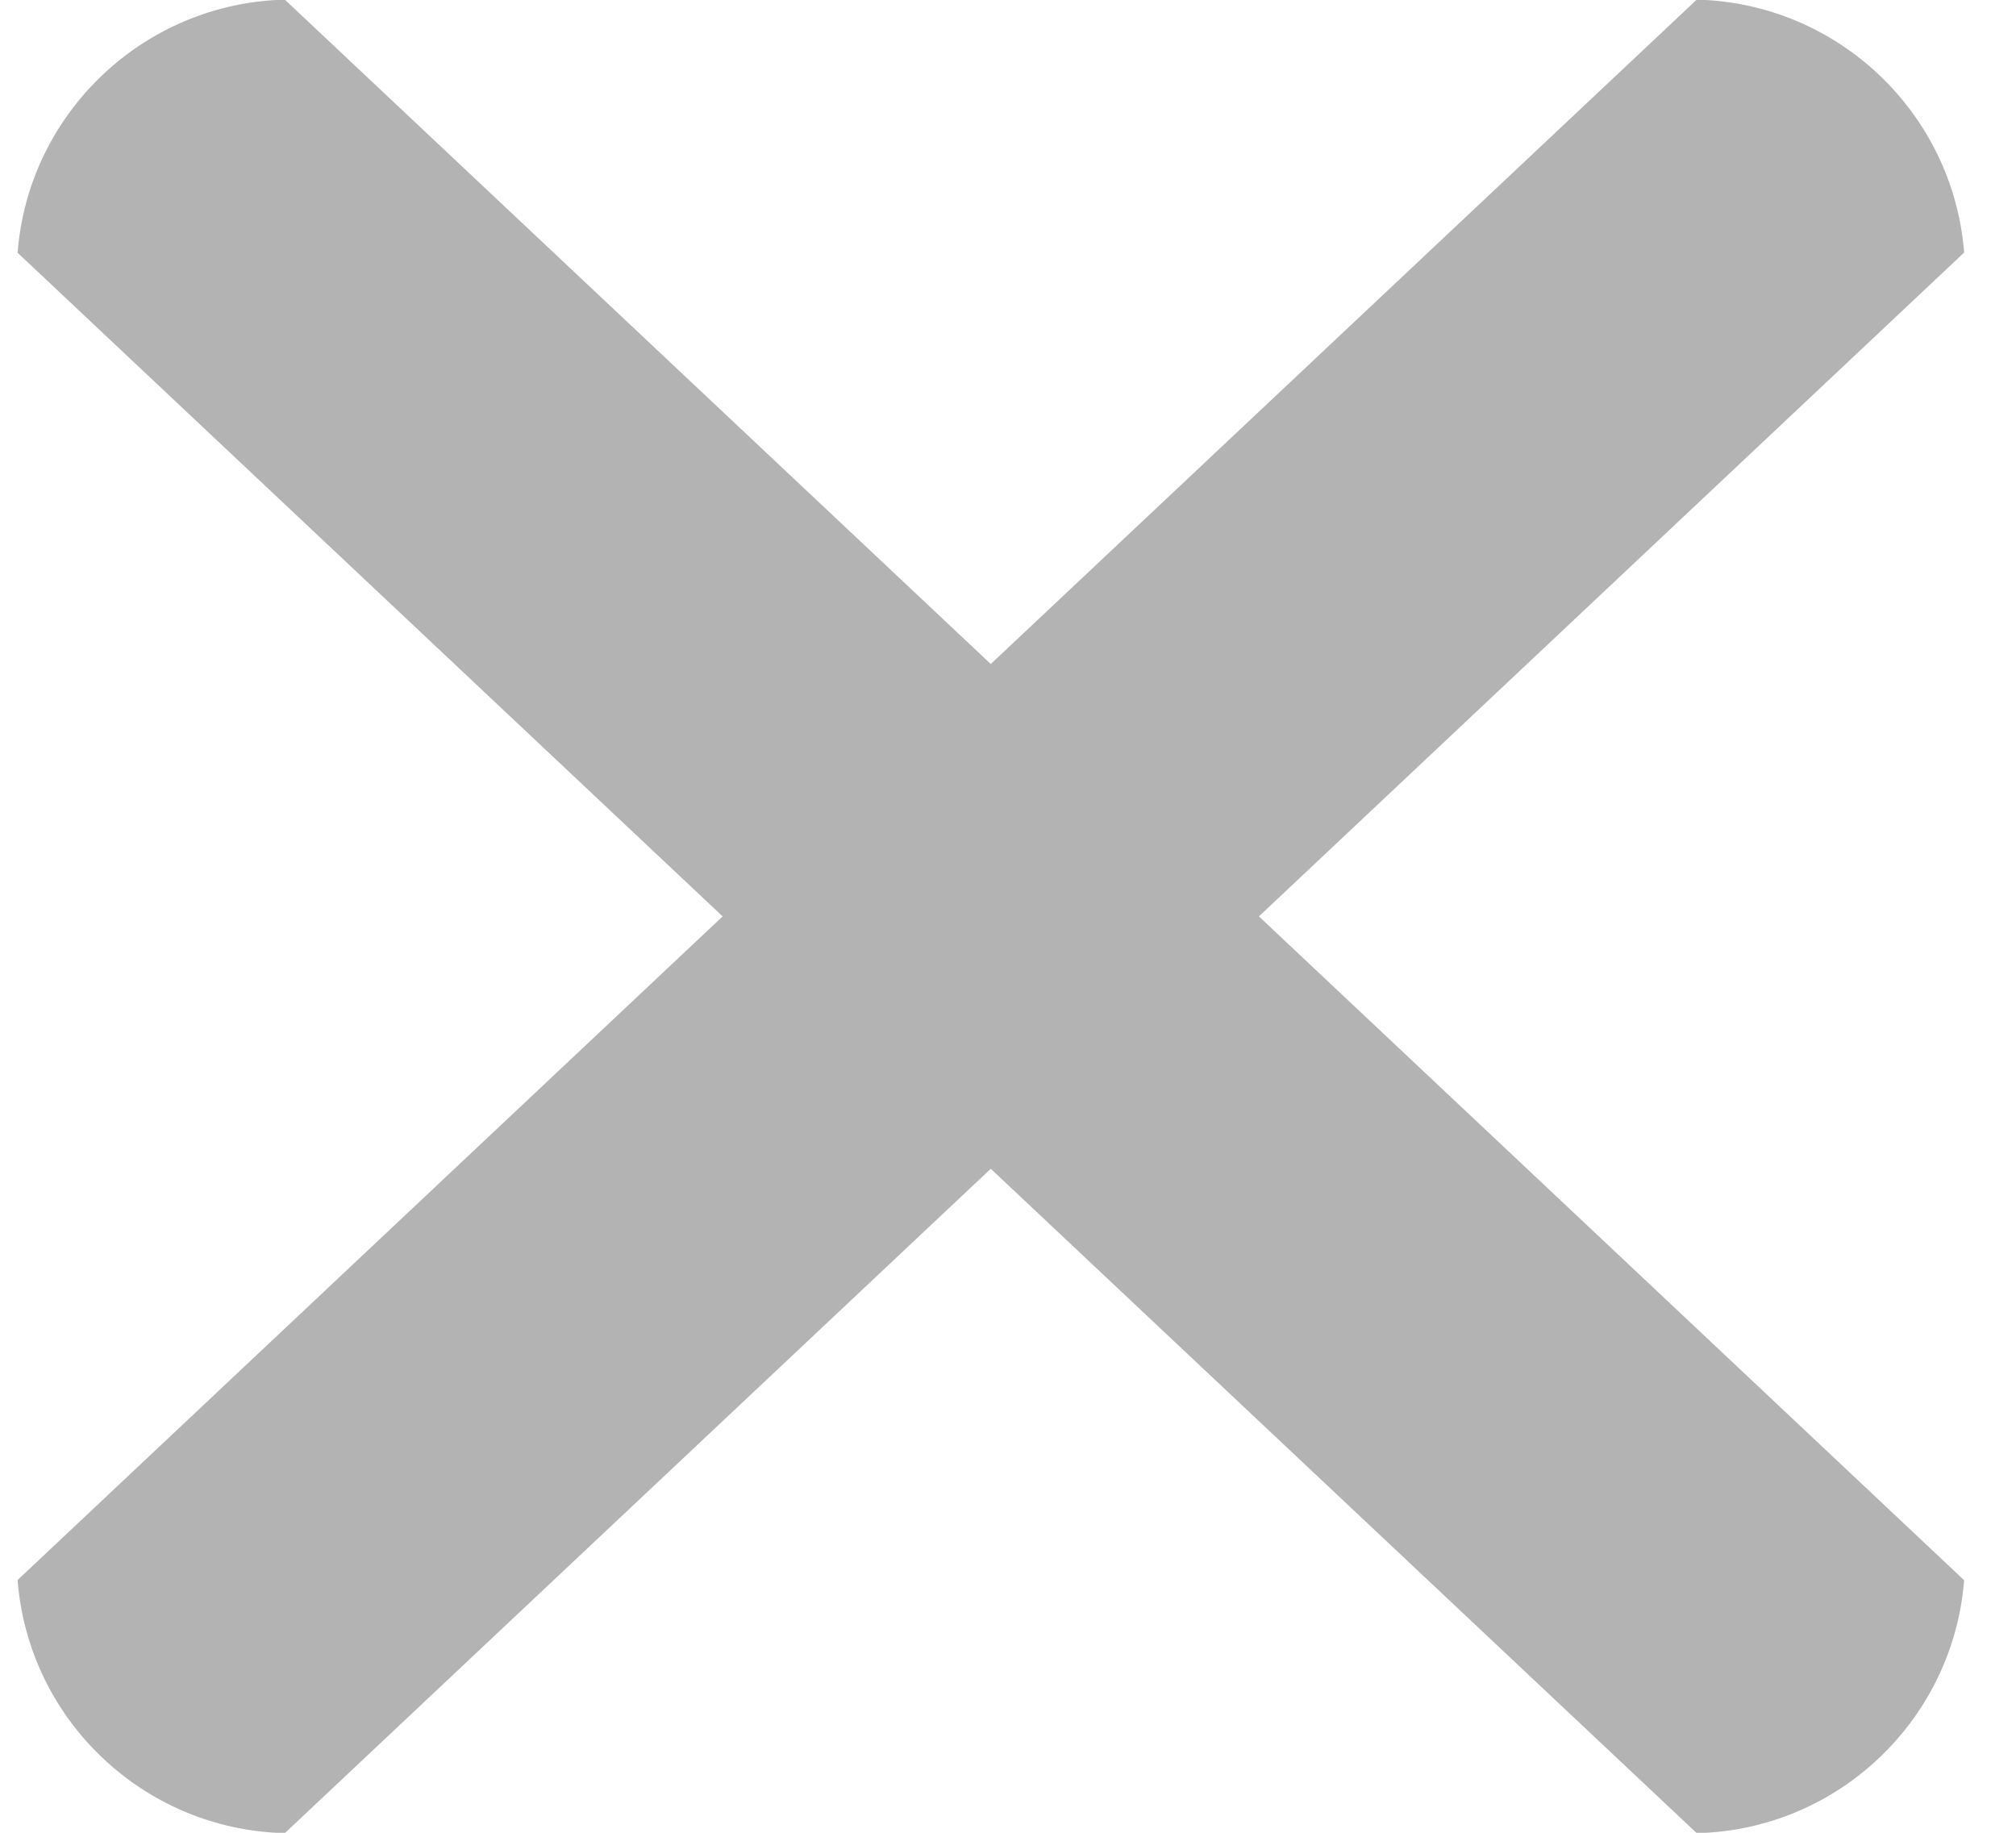 <svg xmlns="http://www.w3.org/2000/svg" width="11" height="10" viewBox="0 0 11 10" fill="none" transform="matrix(1, 0, 0, 1, 0, 0)">
<path fill-rule="evenodd" clip-rule="evenodd" d="M0.096 8.621C0.155 9.382 0.782 9.983 1.554 10.002L5.406 6.377L9.258 10.002C10.03 9.984 10.657 9.382 10.717 8.622L6.869 5L10.717 1.378C10.657 0.618 10.03 0.017 9.258 -0.002L5.406 3.623L1.554 -0.002C0.783 0.017 0.155 0.618 0.096 1.379L3.943 5L0.096 8.621Z" fill="#b3b3b3"/>
</svg>
